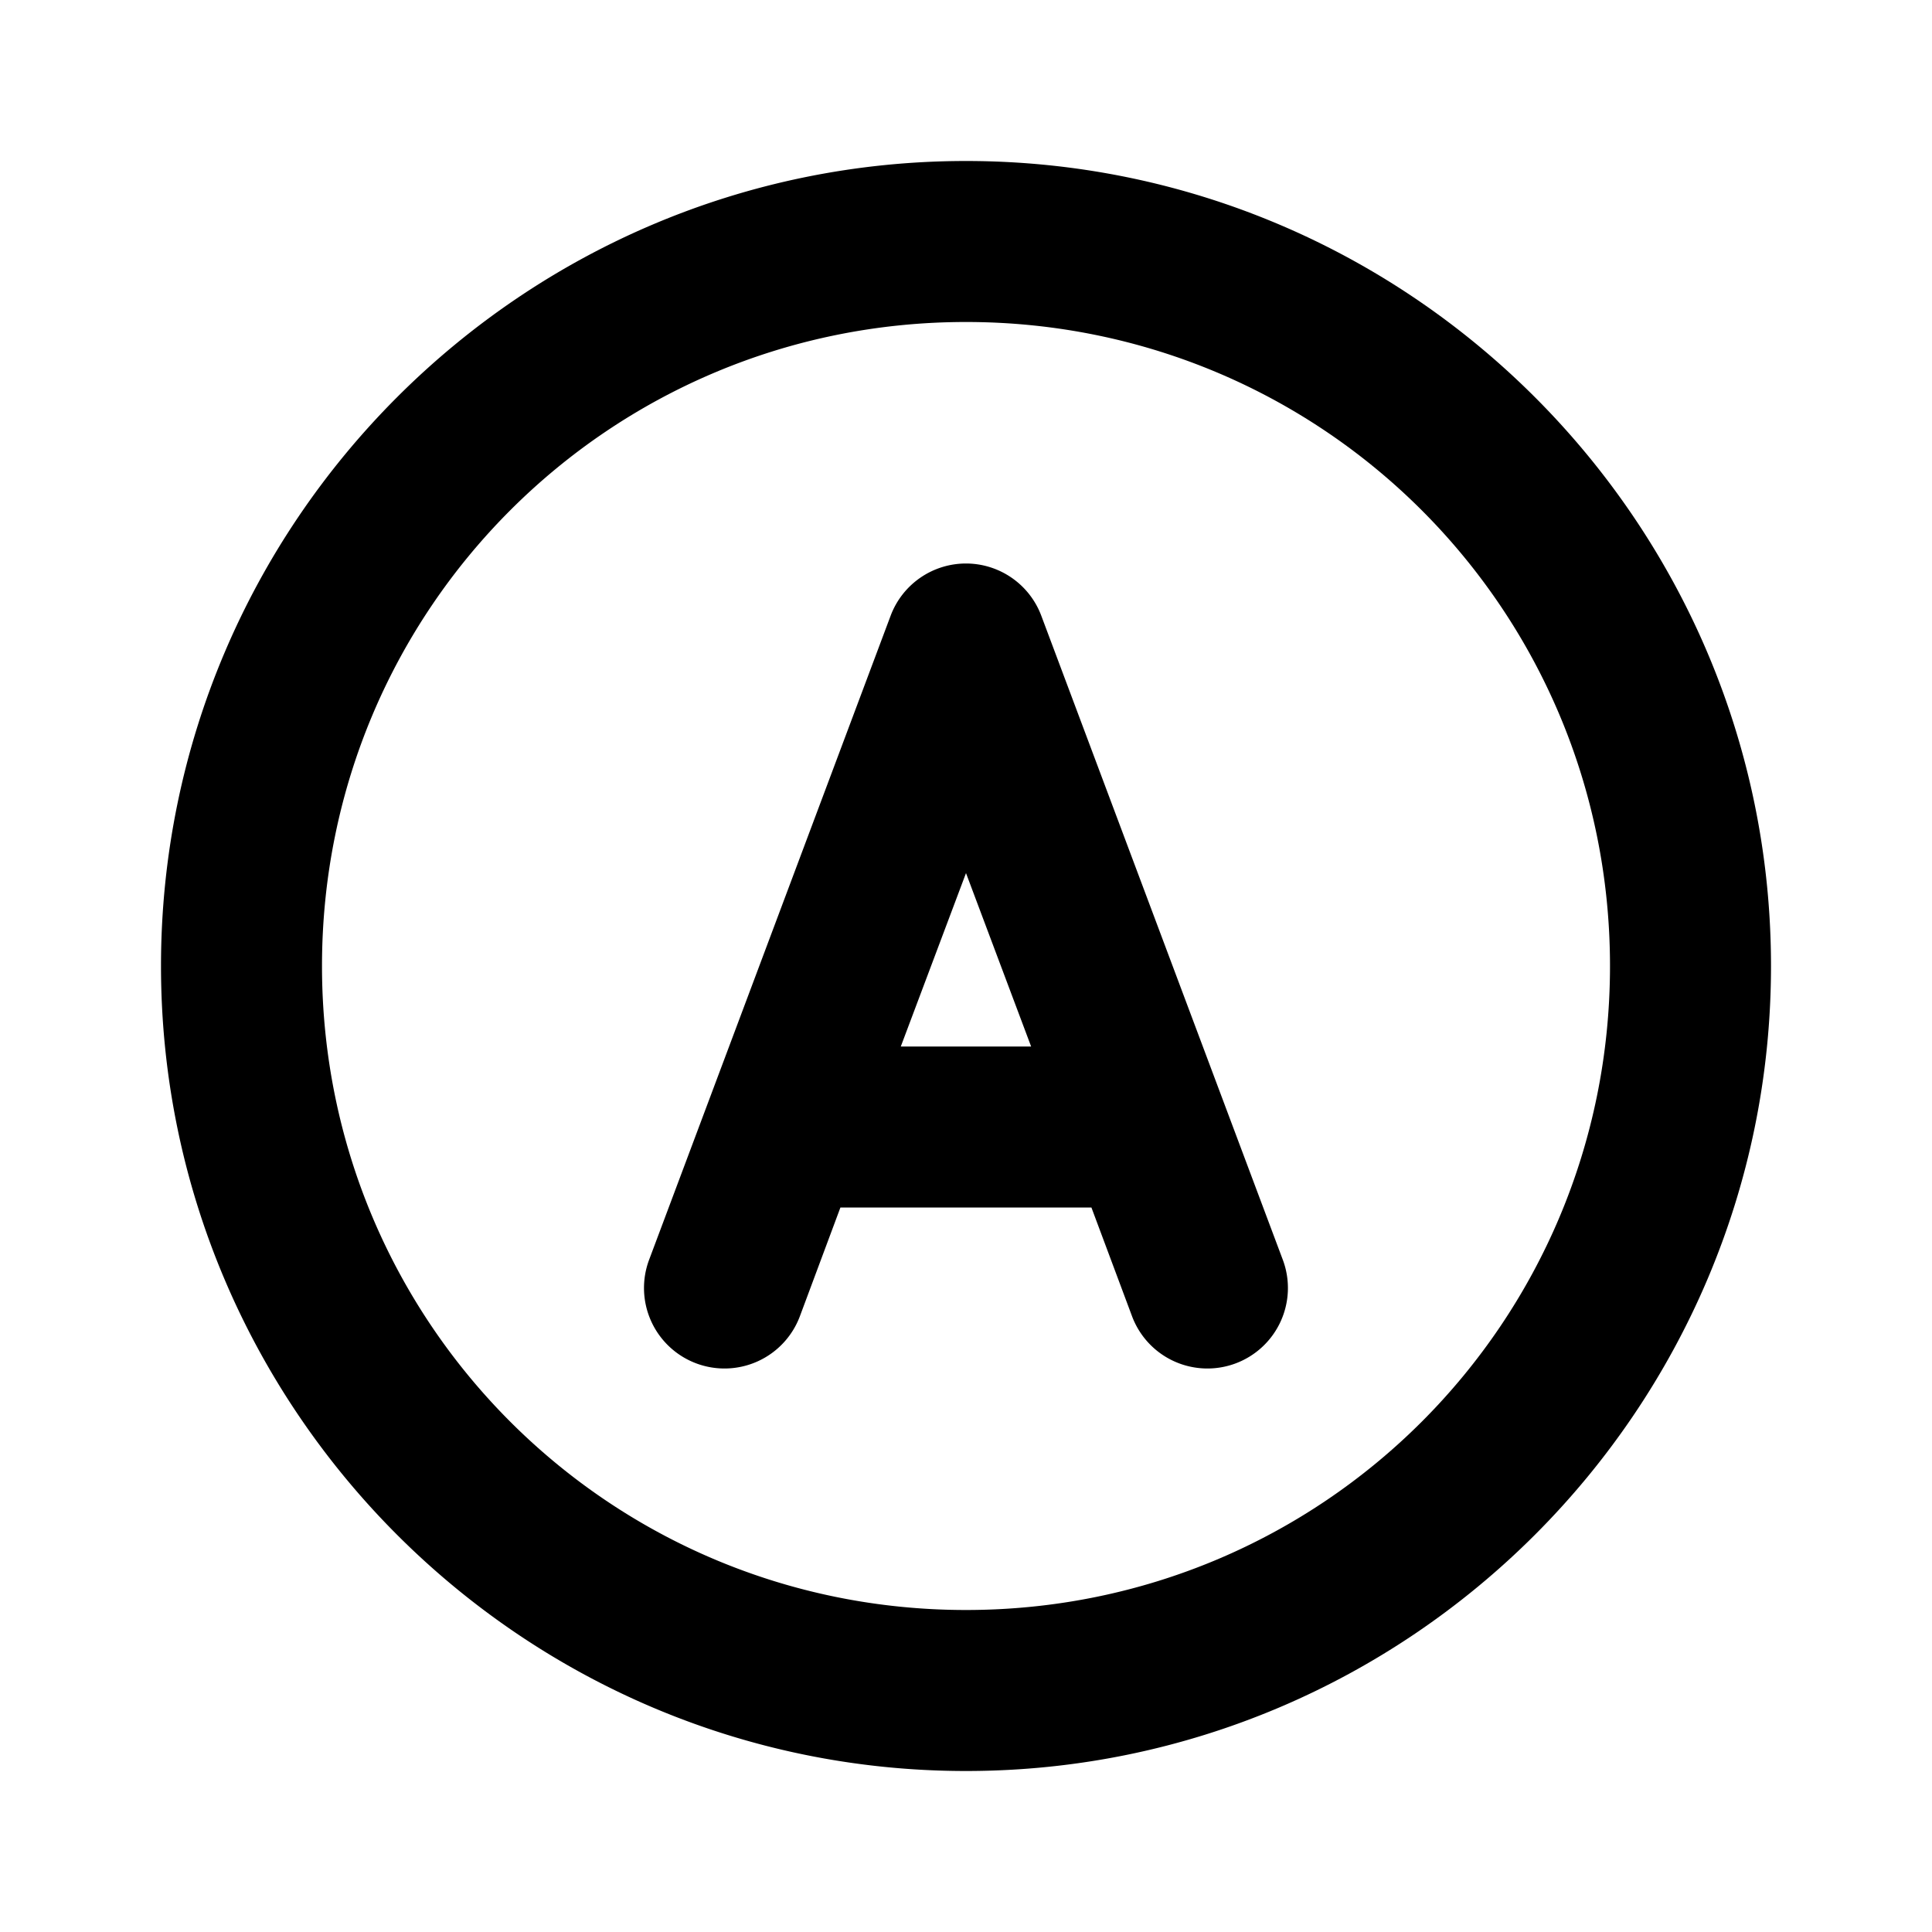 <svg xmlns="http://www.w3.org/2000/svg" width="24" height="24" viewBox="0 0 24 24"><path d="M12 2C6.489 2 2 6.489 2 12s4.489 10 10 10 10-4.489 10-10S17.511 2 12 2zm0 2c4.43 0 8 3.57 8 8s-3.57 8-8 8-8-3.57-8-8 3.57-8 8-8zm0 3a1 1 0 0 0-.936.648l-3 8a1 1 0 0 0 .584 1.288 1 1 0 0 0 1.288-.584L10.44 15h3.118l.505 1.352a1 1 0 0 0 1.288.584 1 1 0 0 0 .584-1.288l-3-8A1 1 0 0 0 12 7zm0 3.846L12.809 13H11.19z"/></svg>
